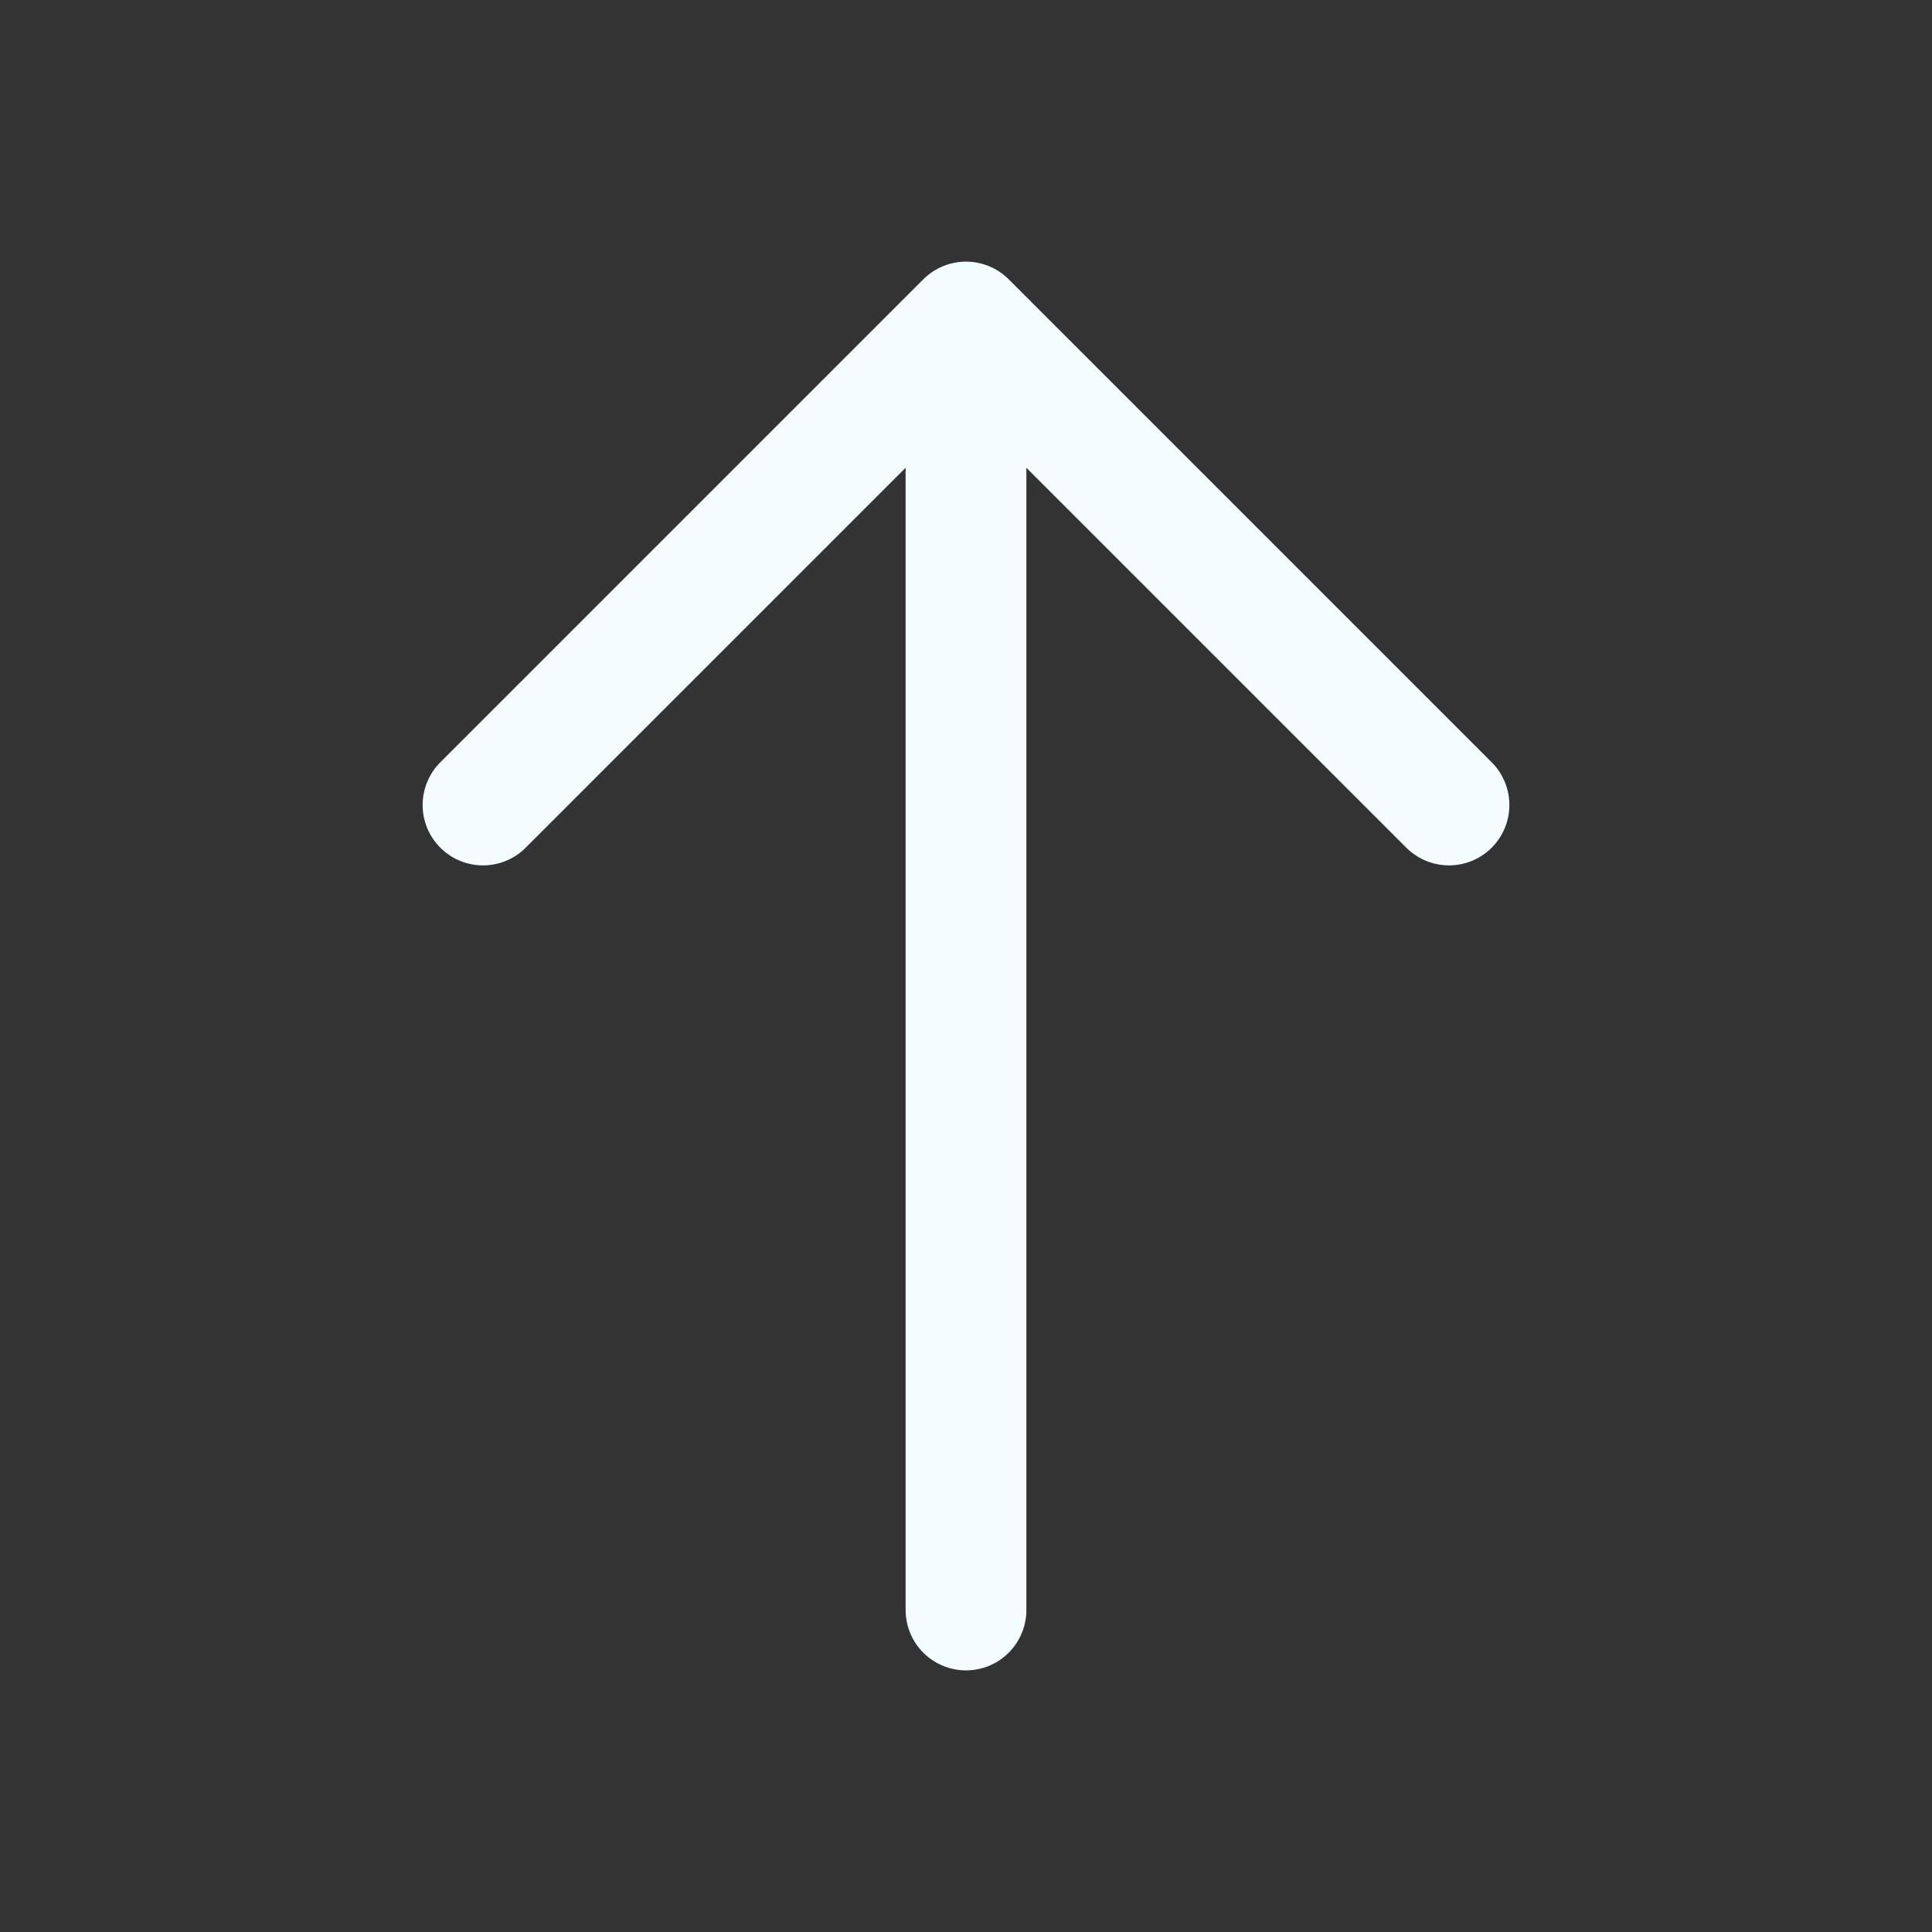 <svg width="24" height="24" viewBox="0 0 24 24" fill="none" xmlns="http://www.w3.org/2000/svg">
<rect x="0" y="0" width="24" height="24" fill="#333333" stroke="none"/>
<path d="M12 4V20M12 4L18 10M12 4L6 10" stroke="#F5FEFF" stroke-width="1.5" stroke-linecap="round" stroke-linejoin="round"/>
</svg>
